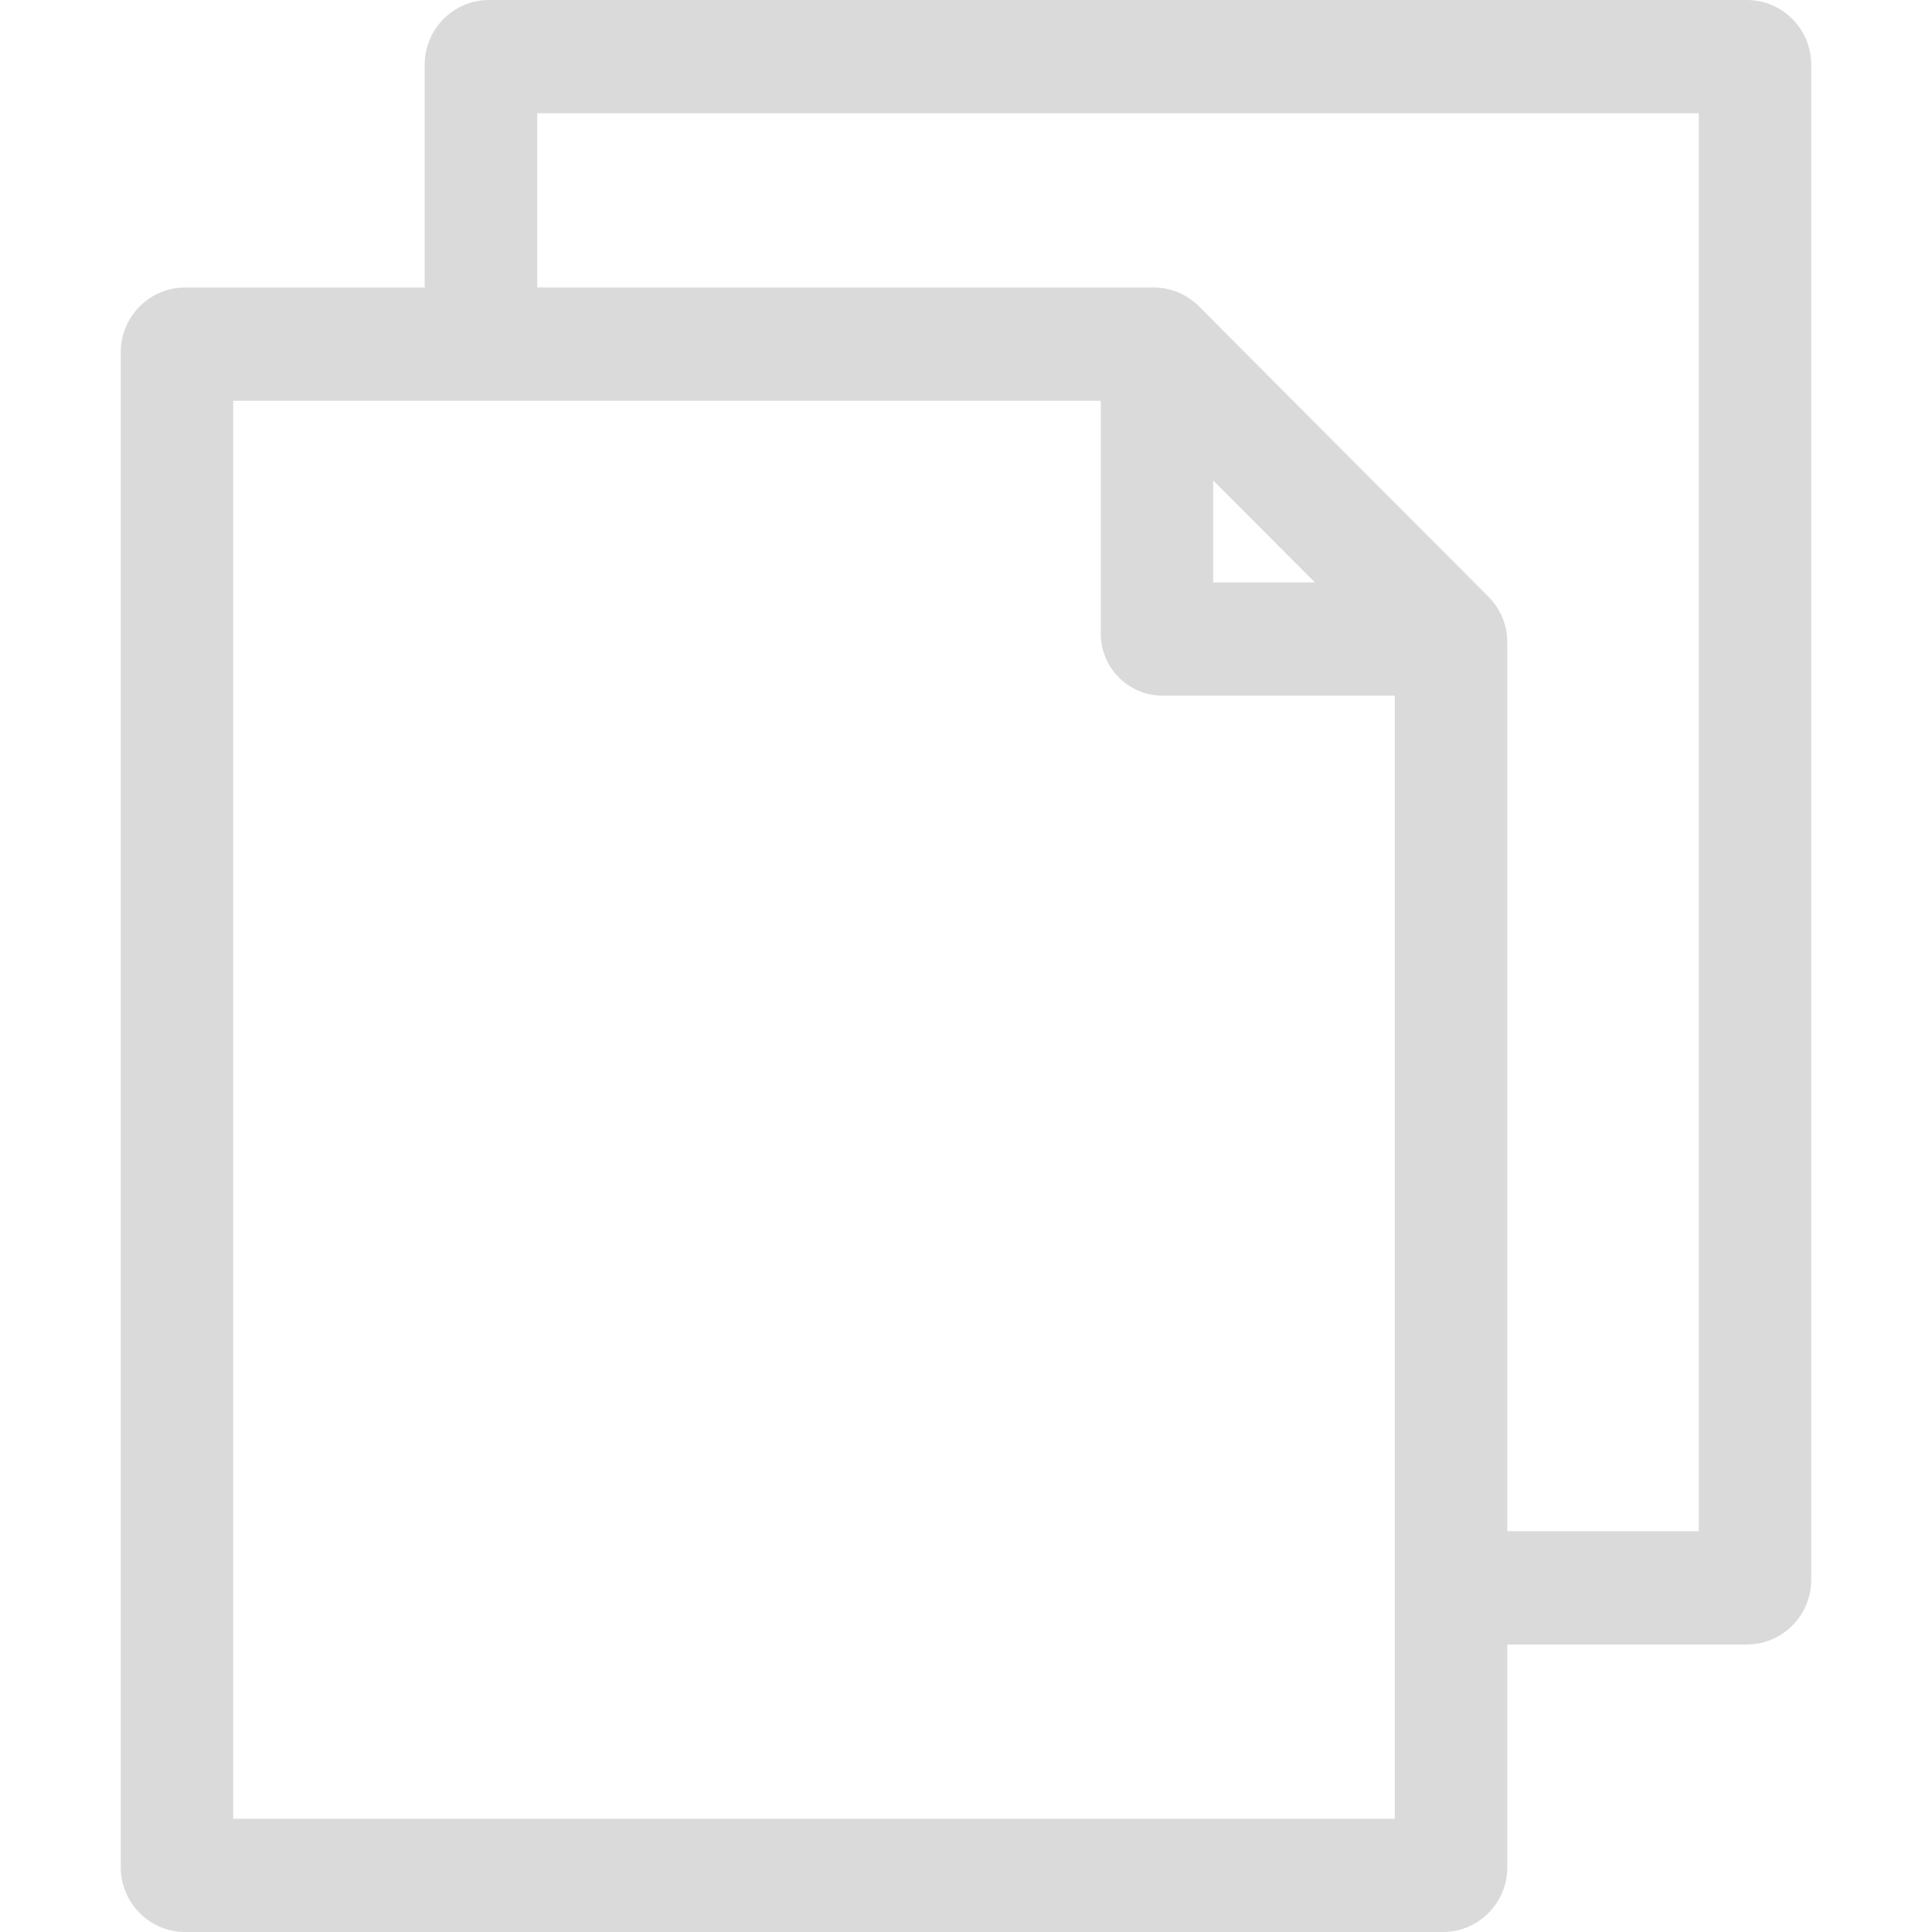 <svg xmlns="http://www.w3.org/2000/svg" width="16" height="16" viewBox="0 0 16 16">
    <g fill="none" fill-rule="evenodd" opacity=".6">
        <g fill="#C2C2C2" fill-rule="nonzero">
            <g>
                <g>
                    <path d="M14.467 0H4.05c-.294 0-.533.24-.533.536v1.845H1.533c-.294 0-.533.24-.533.536v12.547c0 .295.239.536.533.536H11.95c.294 0 .533-.24.533-.536v-1.845h1.984c.294 0 .533-.24.533-.536V.536C15 .241 14.761 0 14.467 0zM1.931 15.063V3.319h7.185v1.928c0 .283.229.514.51.514h1.925v9.301h-9.62zm8.116-11.084l.842.844h-.842v-.844zm4.022 8.702h-1.586v-7.36c0-.144-.055-.278-.157-.38L9.93 2.538c-.1-.101-.234-.157-.376-.157H4.449V.938h9.62V12.68z" transform="translate(-312 -566) translate(16 442) translate(296 124)"/>
                </g>
            </g>
        </g>
    </g>
</svg>
